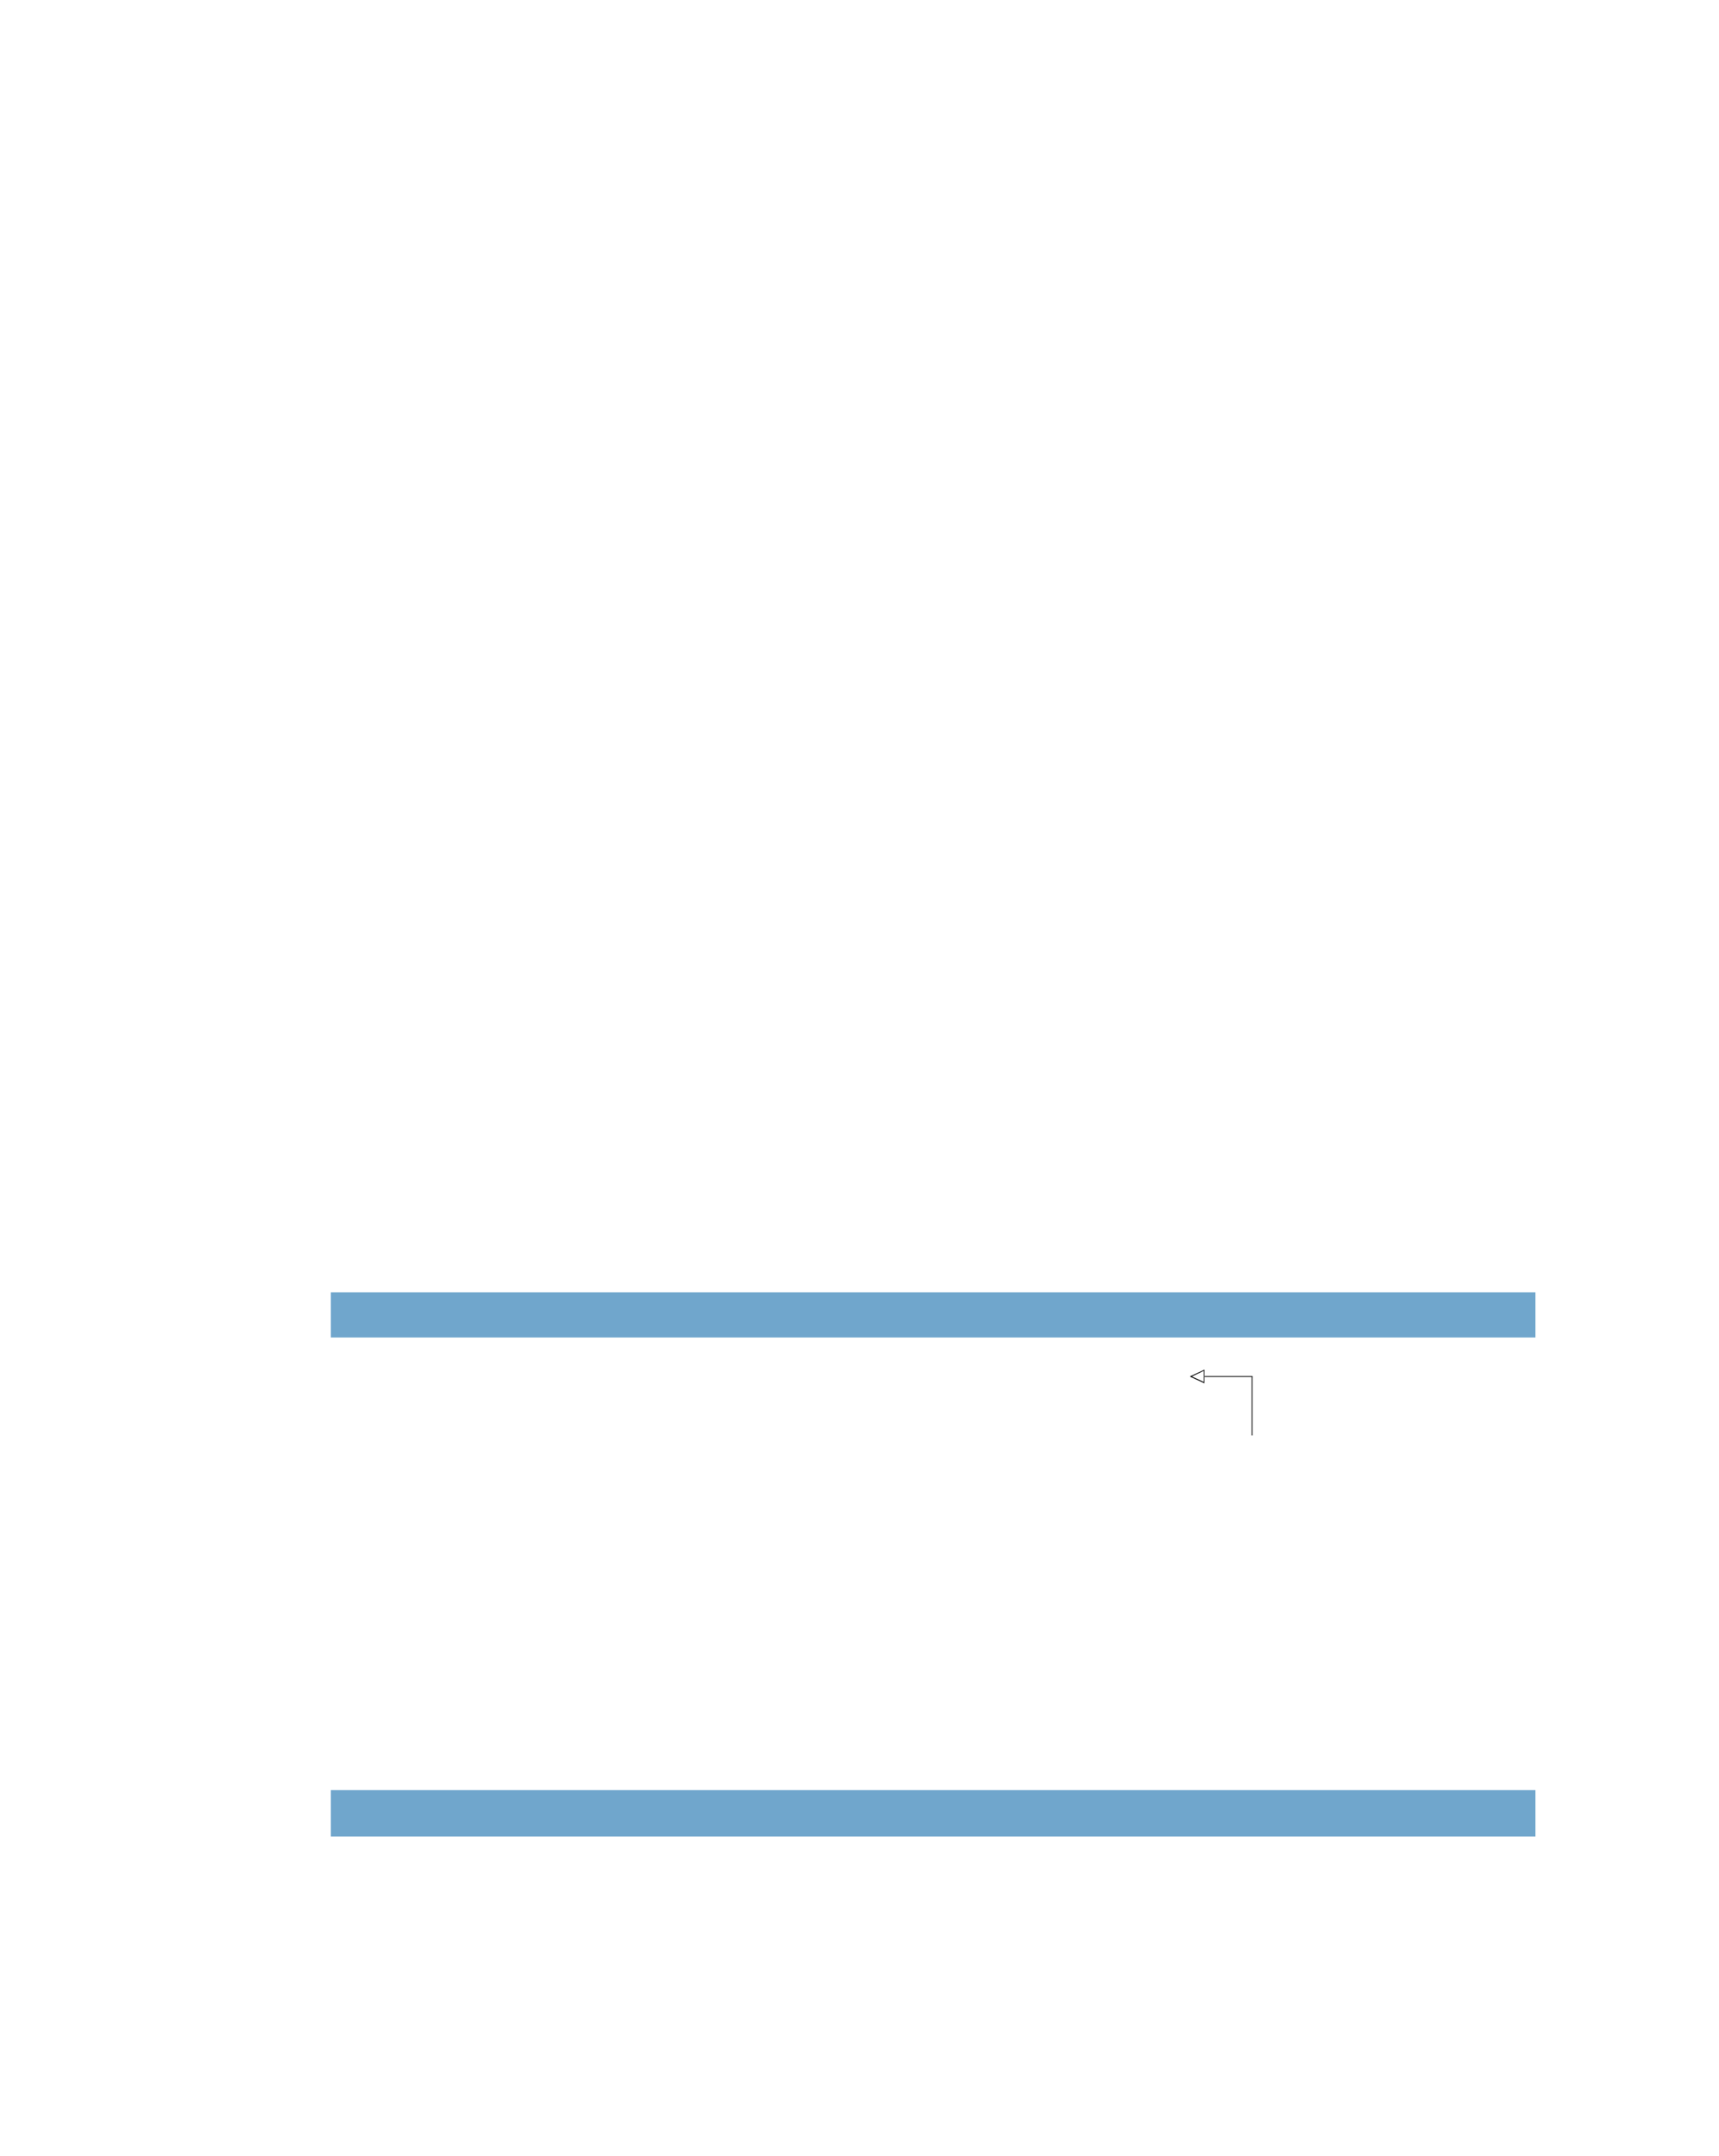 <?xml version="1.0" encoding="UTF-8" standalone="no"?>
<!DOCTYPE svg PUBLIC "-//W3C//DTD SVG 1.1//EN"
"http://www.w3.org/Graphics/SVG/1.1/DTD/svg11.dtd">
<svg viewBox="0 0 811 1017" version="1.1" xmlns="http://www.w3.org/2000/svg" xmlns:xlink="http://www.w3.org/1999/xlink">
<defs>
<clipPath id="c0_260"><path d="M553.3,677.1v-33H768.4v33Z"/></clipPath>
<style type="text/css"><![CDATA[
.g0_260{
fill: #70A6CC;
}
.g1_260{
}
]]></style>
</defs>
<path d="M156.1,630.9H724.4V609.6H156.1v21.3Z" class="g0_260"/>
<path d="M156.1,866.3H724.4V844.4H156.1v21.9Z" class="g0_260"/>
<path d="M568.2,649.3v3.2l-.2,-.1l-6.3,-2.9l-.3,-.2l.3,-.2l6.3,-2.9l.2,-.1v.4l-6.3,3l-.2,-.4h.2l6.3,2.9l-.2,.4l-.1,-.2v-2.9Z" class="g1_260"/>
<path d="M567.9,649.3h.3v-3h-.3v3Z" class="g1_260"/>
<path d="M568.2,649.5h22.7v-.4H568.2v.4Z" class="g1_260"/>
<g clip-path="url(#c0_260)">
<path d="M590.5,677.1h.4V649.3h-.4v27.8Z" class="g1_260"/>
</g>
</svg>